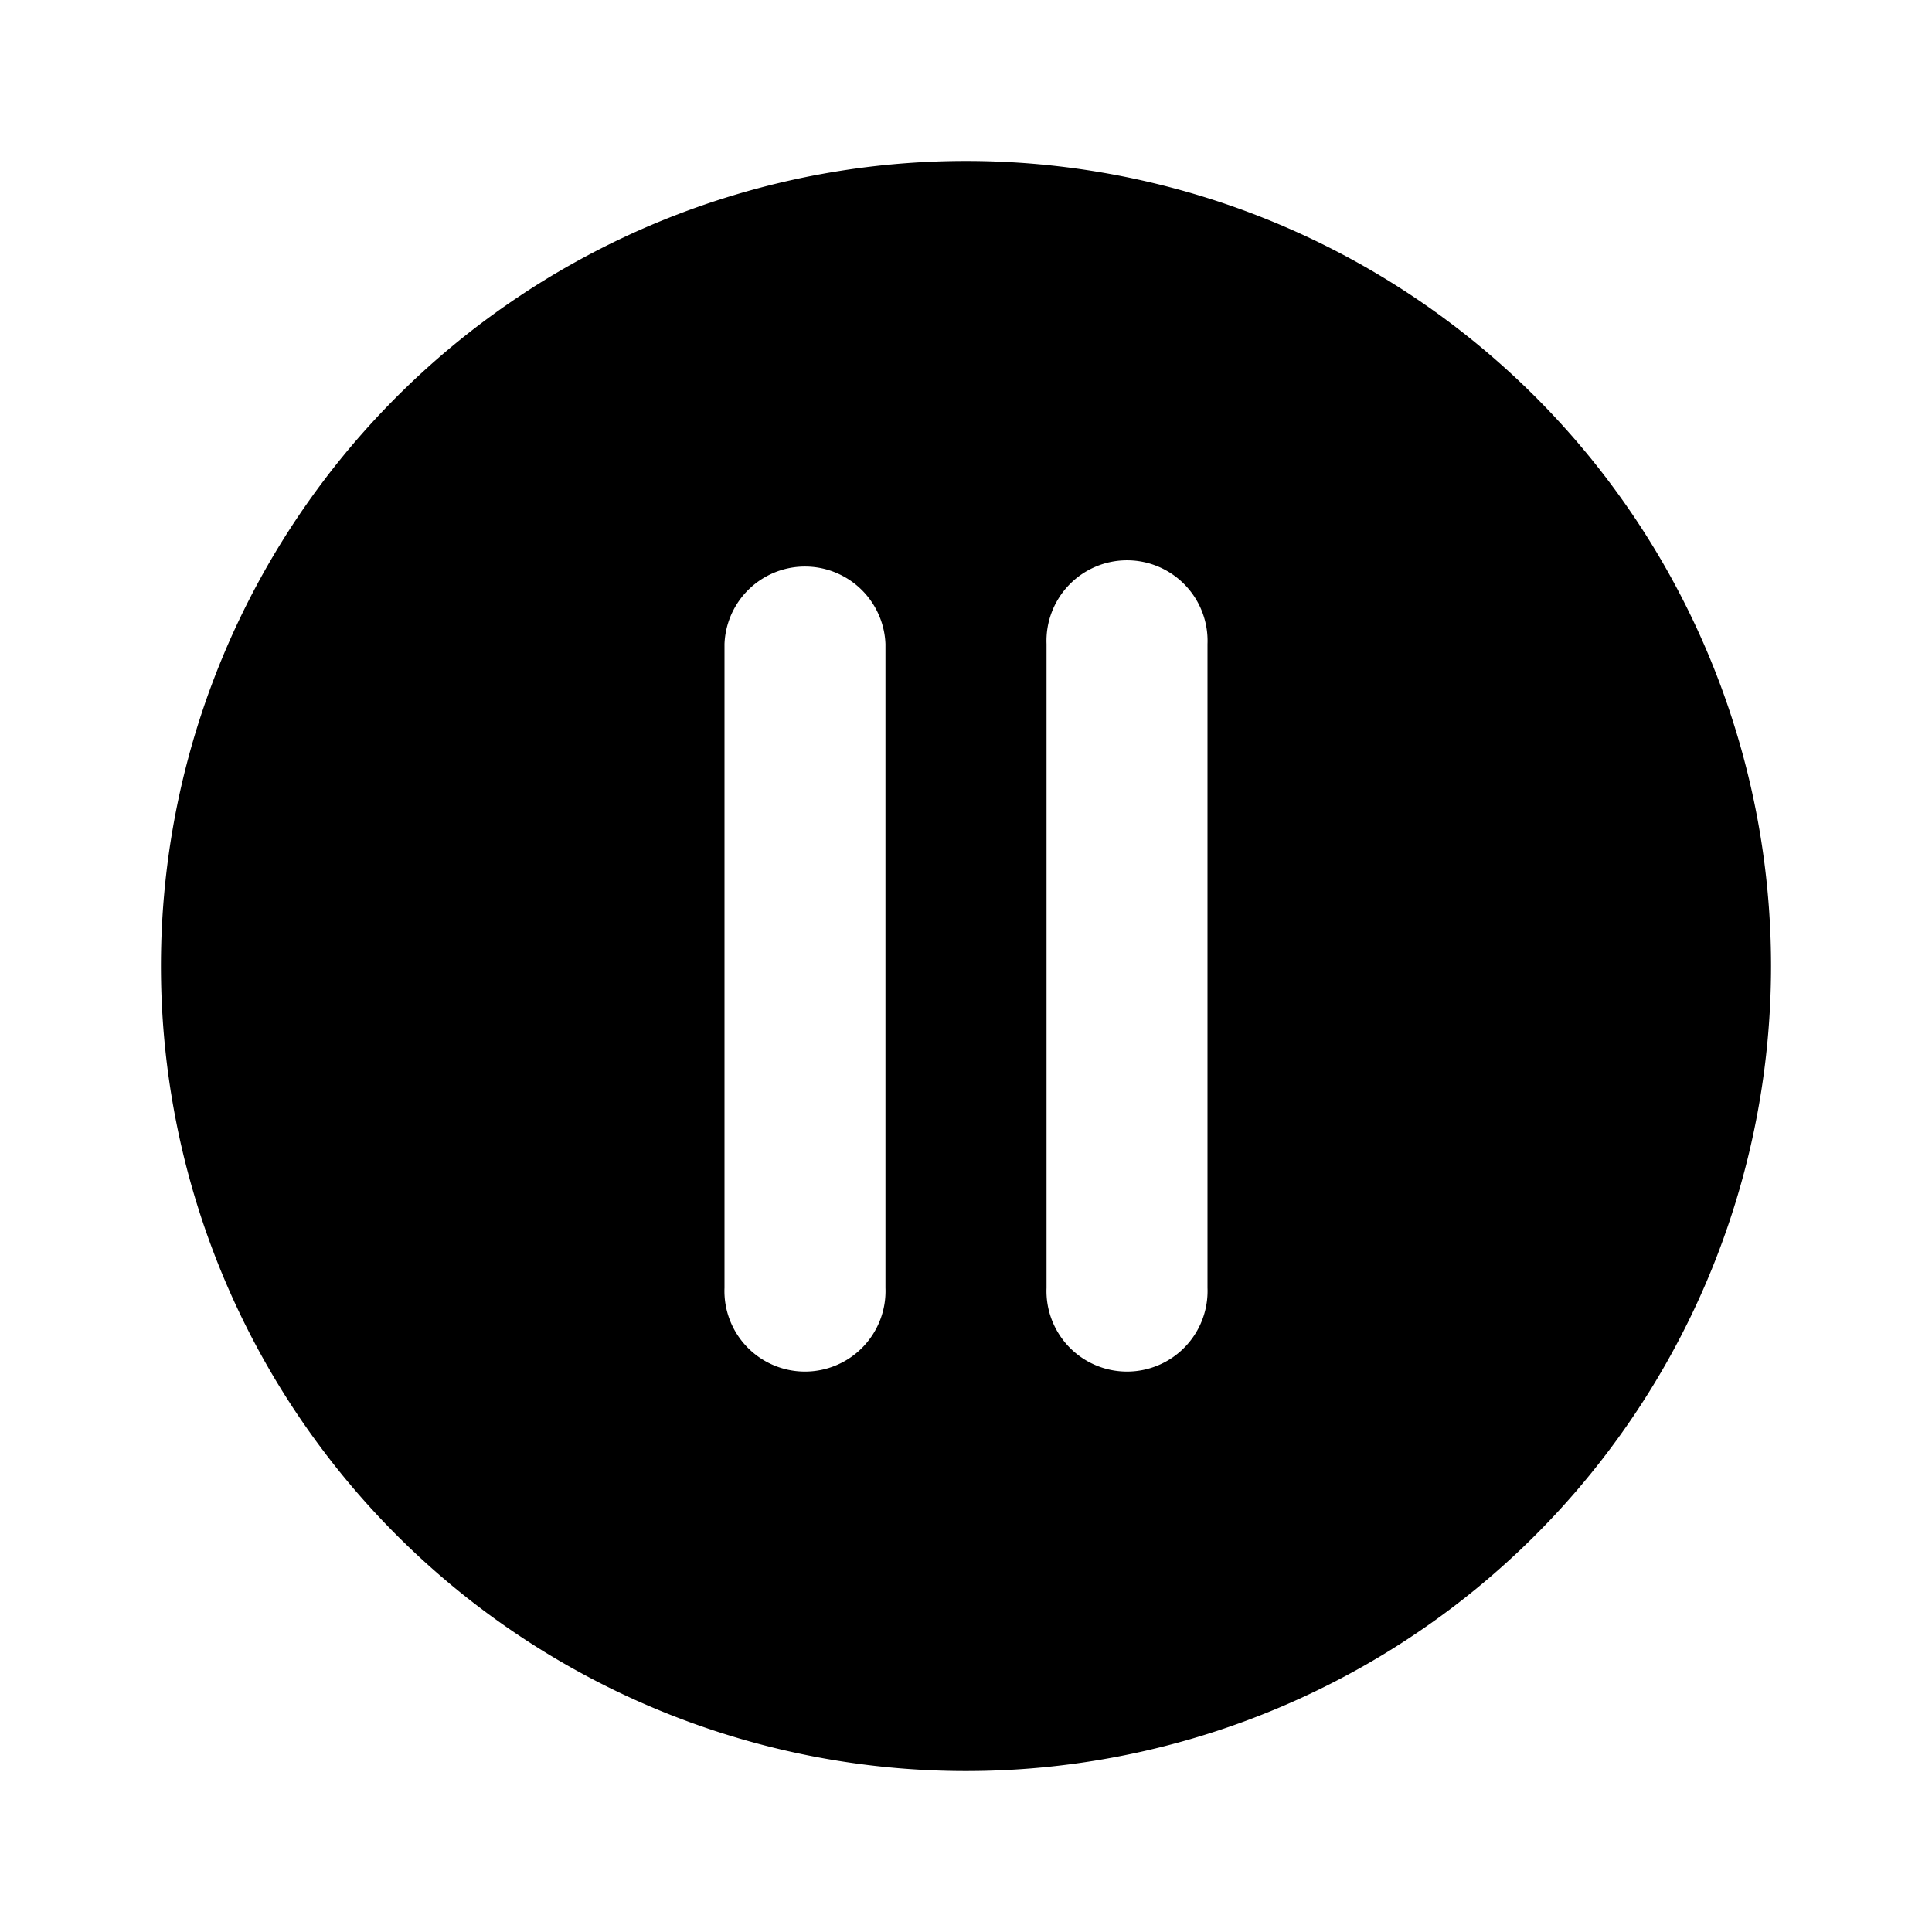 <svg id="pause_circle_solid" xmlns="http://www.w3.org/2000/svg" xmlns:xlink="http://www.w3.org/1999/xlink" width="16" height="16" viewBox="0 0 16 16">
  <defs>
    <clipPath id="clip-path">
      <rect id="Rectangle_153459" data-name="Rectangle 153459" width="16" height="16" opacity="0"/>
    </clipPath>
  </defs>
  <rect id="Rectangle_153458" data-name="Rectangle 153458" width="16" height="16" opacity="0"/>
  <g id="Group_83757" data-name="Group 83757" clip-path="url(#clip-path)">
    <path id="Path_22875" data-name="Path 22875" d="M8.667,2a6.667,6.667,0,1,0,6.667,6.667A6.667,6.667,0,0,0,8.667,2ZM8,11.333a.667.667,0,1,1-1.333,0V6A.667.667,0,0,1,8,6Zm2.667,0a.667.667,0,1,1-1.333,0V6a.667.667,0,1,1,1.333,0Z" transform="translate(-0.667 -0.667)"/>
  </g>
</svg>
